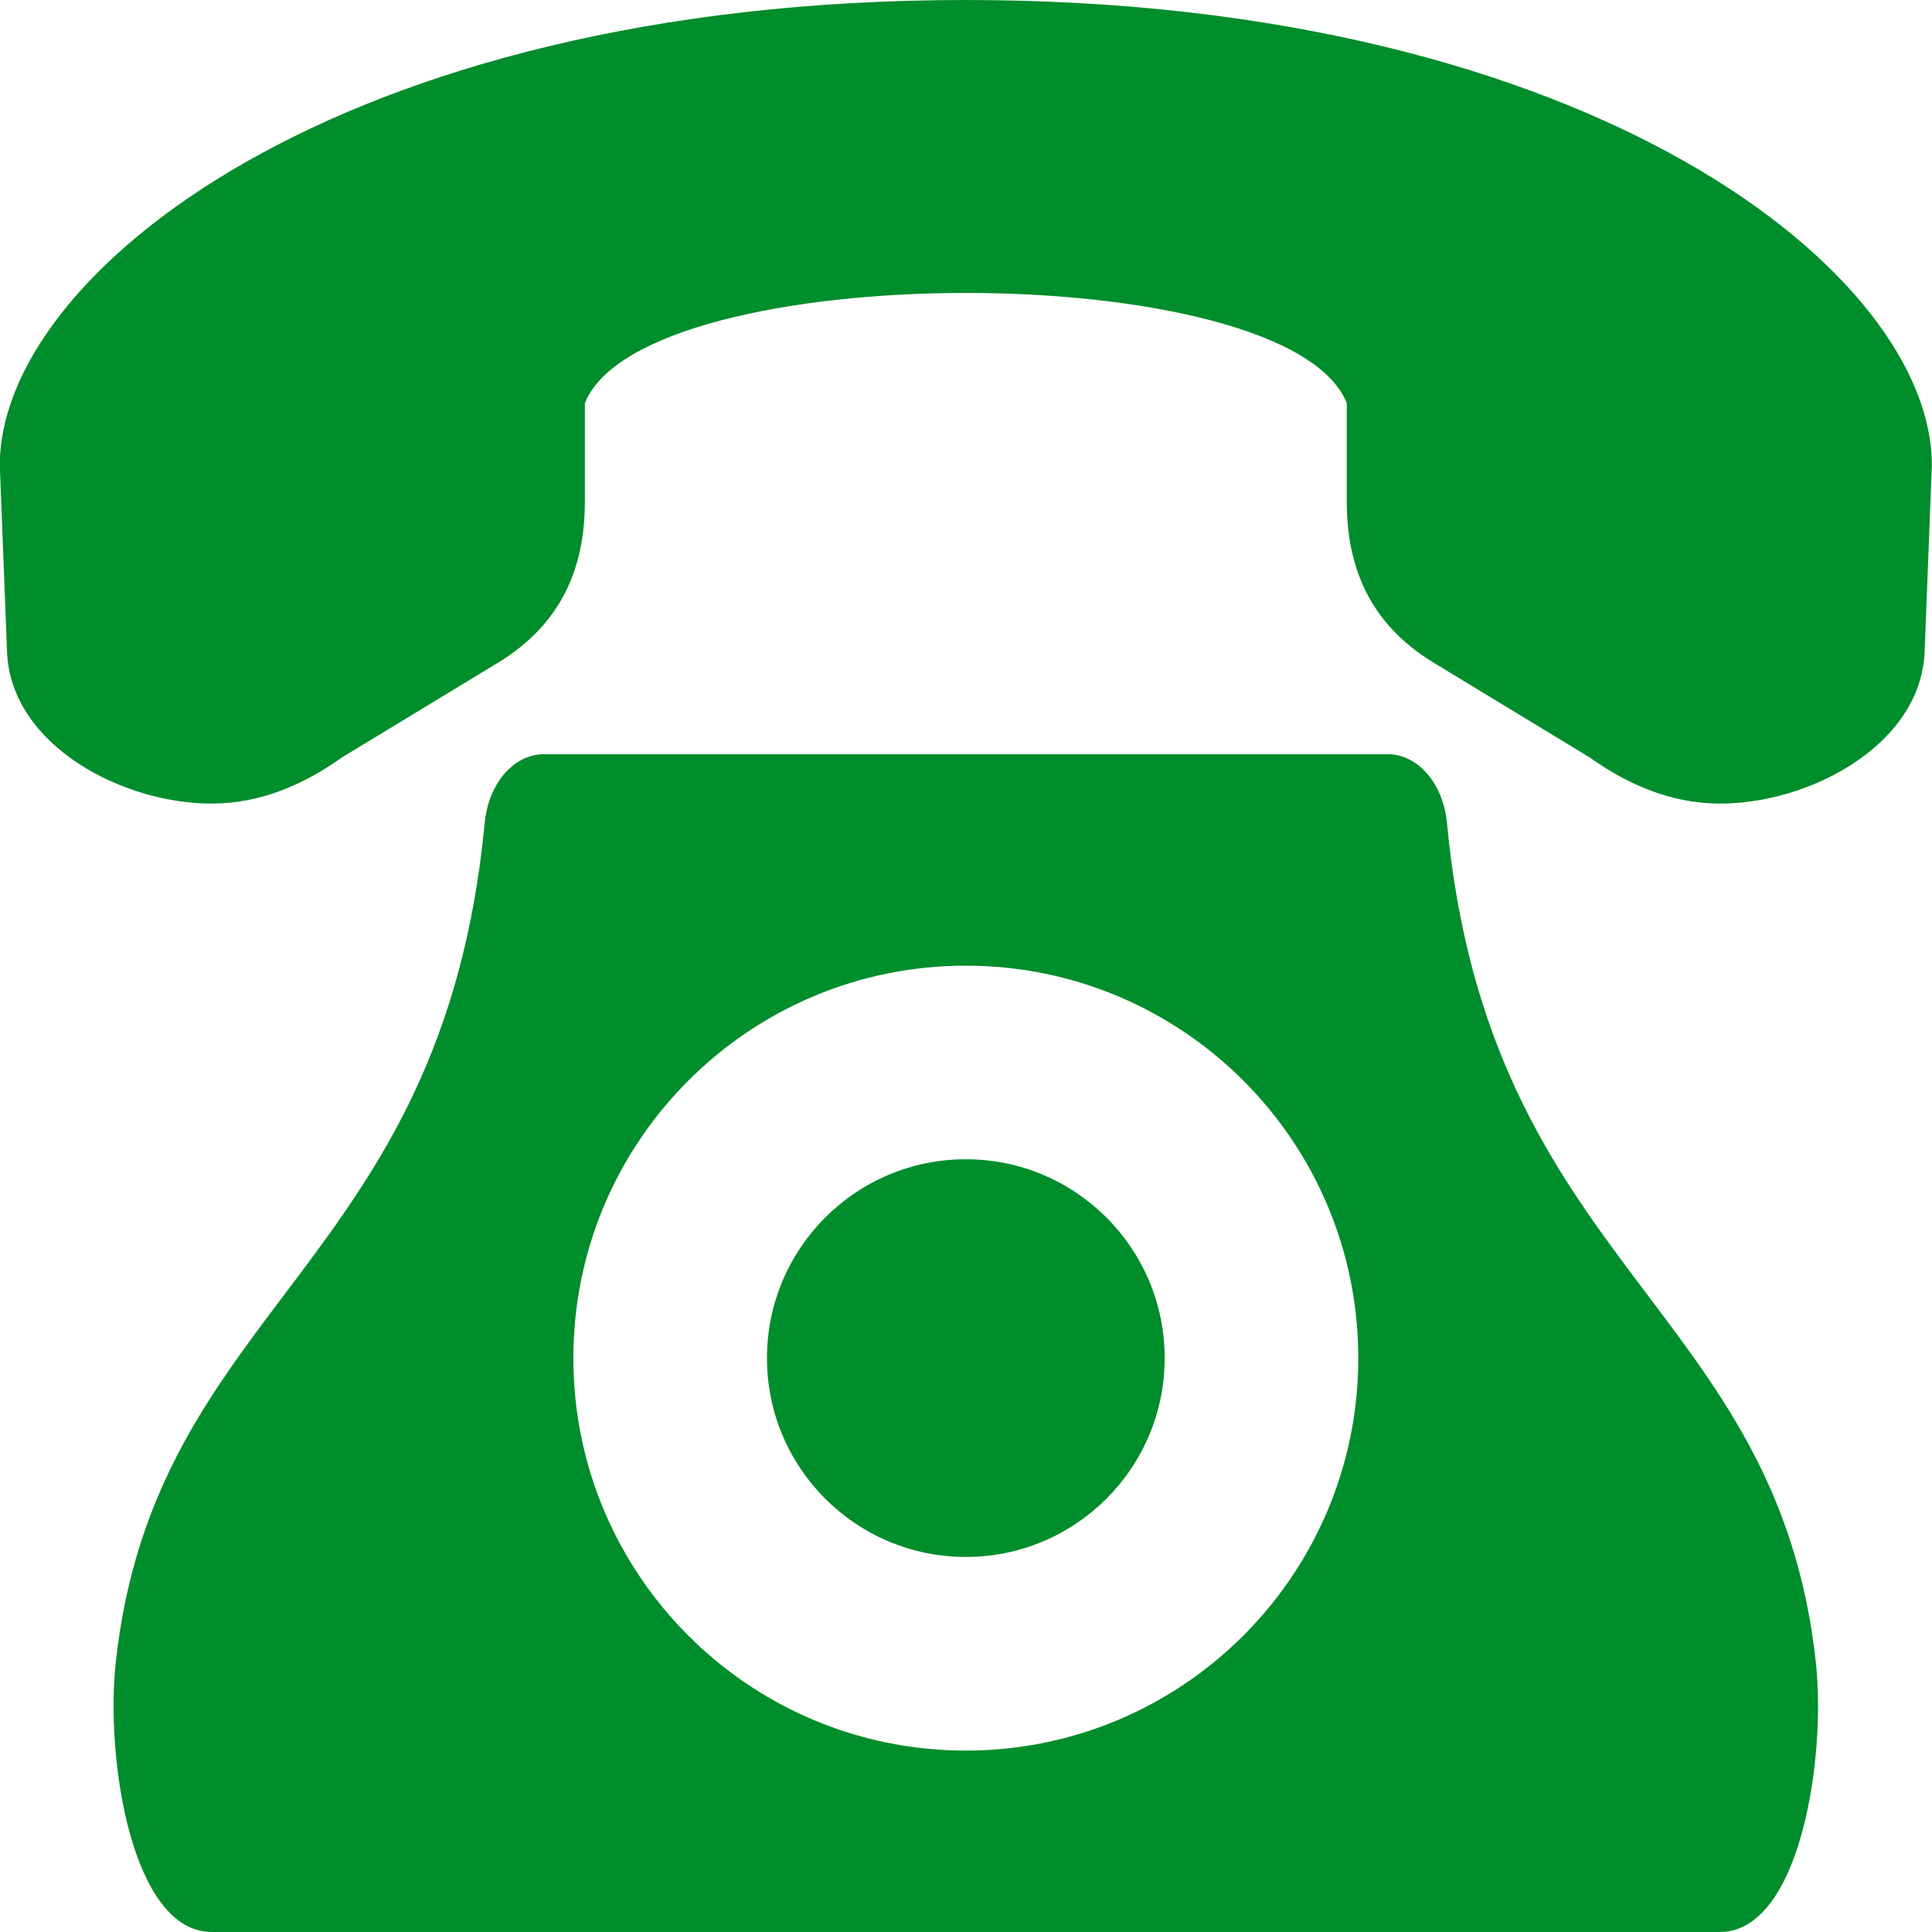<?xml version="1.0" encoding="UTF-8"?>
<!DOCTYPE svg PUBLIC "-//W3C//DTD SVG 1.1//EN" "http://www.w3.org/Graphics/SVG/1.1/DTD/svg11.dtd">
<!-- Creator: CorelDRAW 2021.5 -->
<svg xmlns="http://www.w3.org/2000/svg" xml:space="preserve" width="815.174mm" height="815.166mm" version="1.1" style="shape-rendering:geometricPrecision; text-rendering:geometricPrecision; image-rendering:optimizeQuality; fill-rule:evenodd; clip-rule:evenodd"
viewBox="0 0 81517.4 81516.6"
 xmlns:xlink="http://www.w3.org/1999/xlink"
 xmlns:xodm="http://www.corel.com/coreldraw/odm/2003">
 <defs>
  <style type="text/css">
   <![CDATA[
    .fil0 {fill:#008d2b}
   ]]>
  </style>
 </defs>
 <g id="Layer_x0020_1">
  <path class="fil0" d="M72563.74 81516.84c3379.84,0 4493.1,-7308.09 4055.6,-11357.53 -1638.05,-15136.86 -13786.37,-16655.78 -15567.17,-35433.34 -159.19,-1669.9 -1225.21,-2905.37 -2507.92,-2905.37 -11861.78,0 -23724.59,0 -35586.37,0 -1282.72,0 -2348.74,1235.47 -2507.92,2905.37 -1780.81,18777.56 -13929.12,20294.43 -15567.18,35433.34 -437.5,4048.41 675.76,11357.53 4055.6,11357.53l63625.36 0zm8946.15 -61830.17c84.21,-8078.34 -14286.52,-19686.45 -40758.32,-19686.45 -26472.82,0 -40843.55,11608.11 -40758.31,19686.45l302.97 7810.29c154.05,3975.49 4954.22,6465.95 8752.04,6407.41 1890.7,-28.75 3682.8,-733.27 5391.72,-1953.34l6564.54 -3984.74c2686.62,-1630.86 3672.53,-4009.38 3672.53,-6798.7l0 -4155.22c2464.79,-6199.96 29684.24,-6205.09 32148,0l0 4155.22c0,2789.32 985.91,5167.84 3672.53,6798.7l6564.55 3984.74c1709.94,1220.07 3503.07,1924.59 5391.71,1953.34 3797.83,58.54 8598,-2431.92 8752.05,-6407.41l303.99 -7810.29zm-40758.32 21057.48c9145.39,0 16559.26,7414.9 16559.26,16559.25 0,9144.36 -7413.87,16559.25 -16559.26,16559.25 -9145.38,0 -16559.25,-7414.89 -16559.25,-16559.25 0,-9144.35 7413.87,-16559.25 16559.25,-16559.25zm0 8168.71c4633.8,0 8389.52,3756.75 8389.52,8390.54 0,4633.8 -3757.77,8389.52 -8389.52,8389.52 -4632.77,0 -8390.54,-3755.72 -8390.54,-8389.52 0,-4633.79 3757.77,-8390.54 8390.54,-8390.54z"/>
 </g>
</svg>
